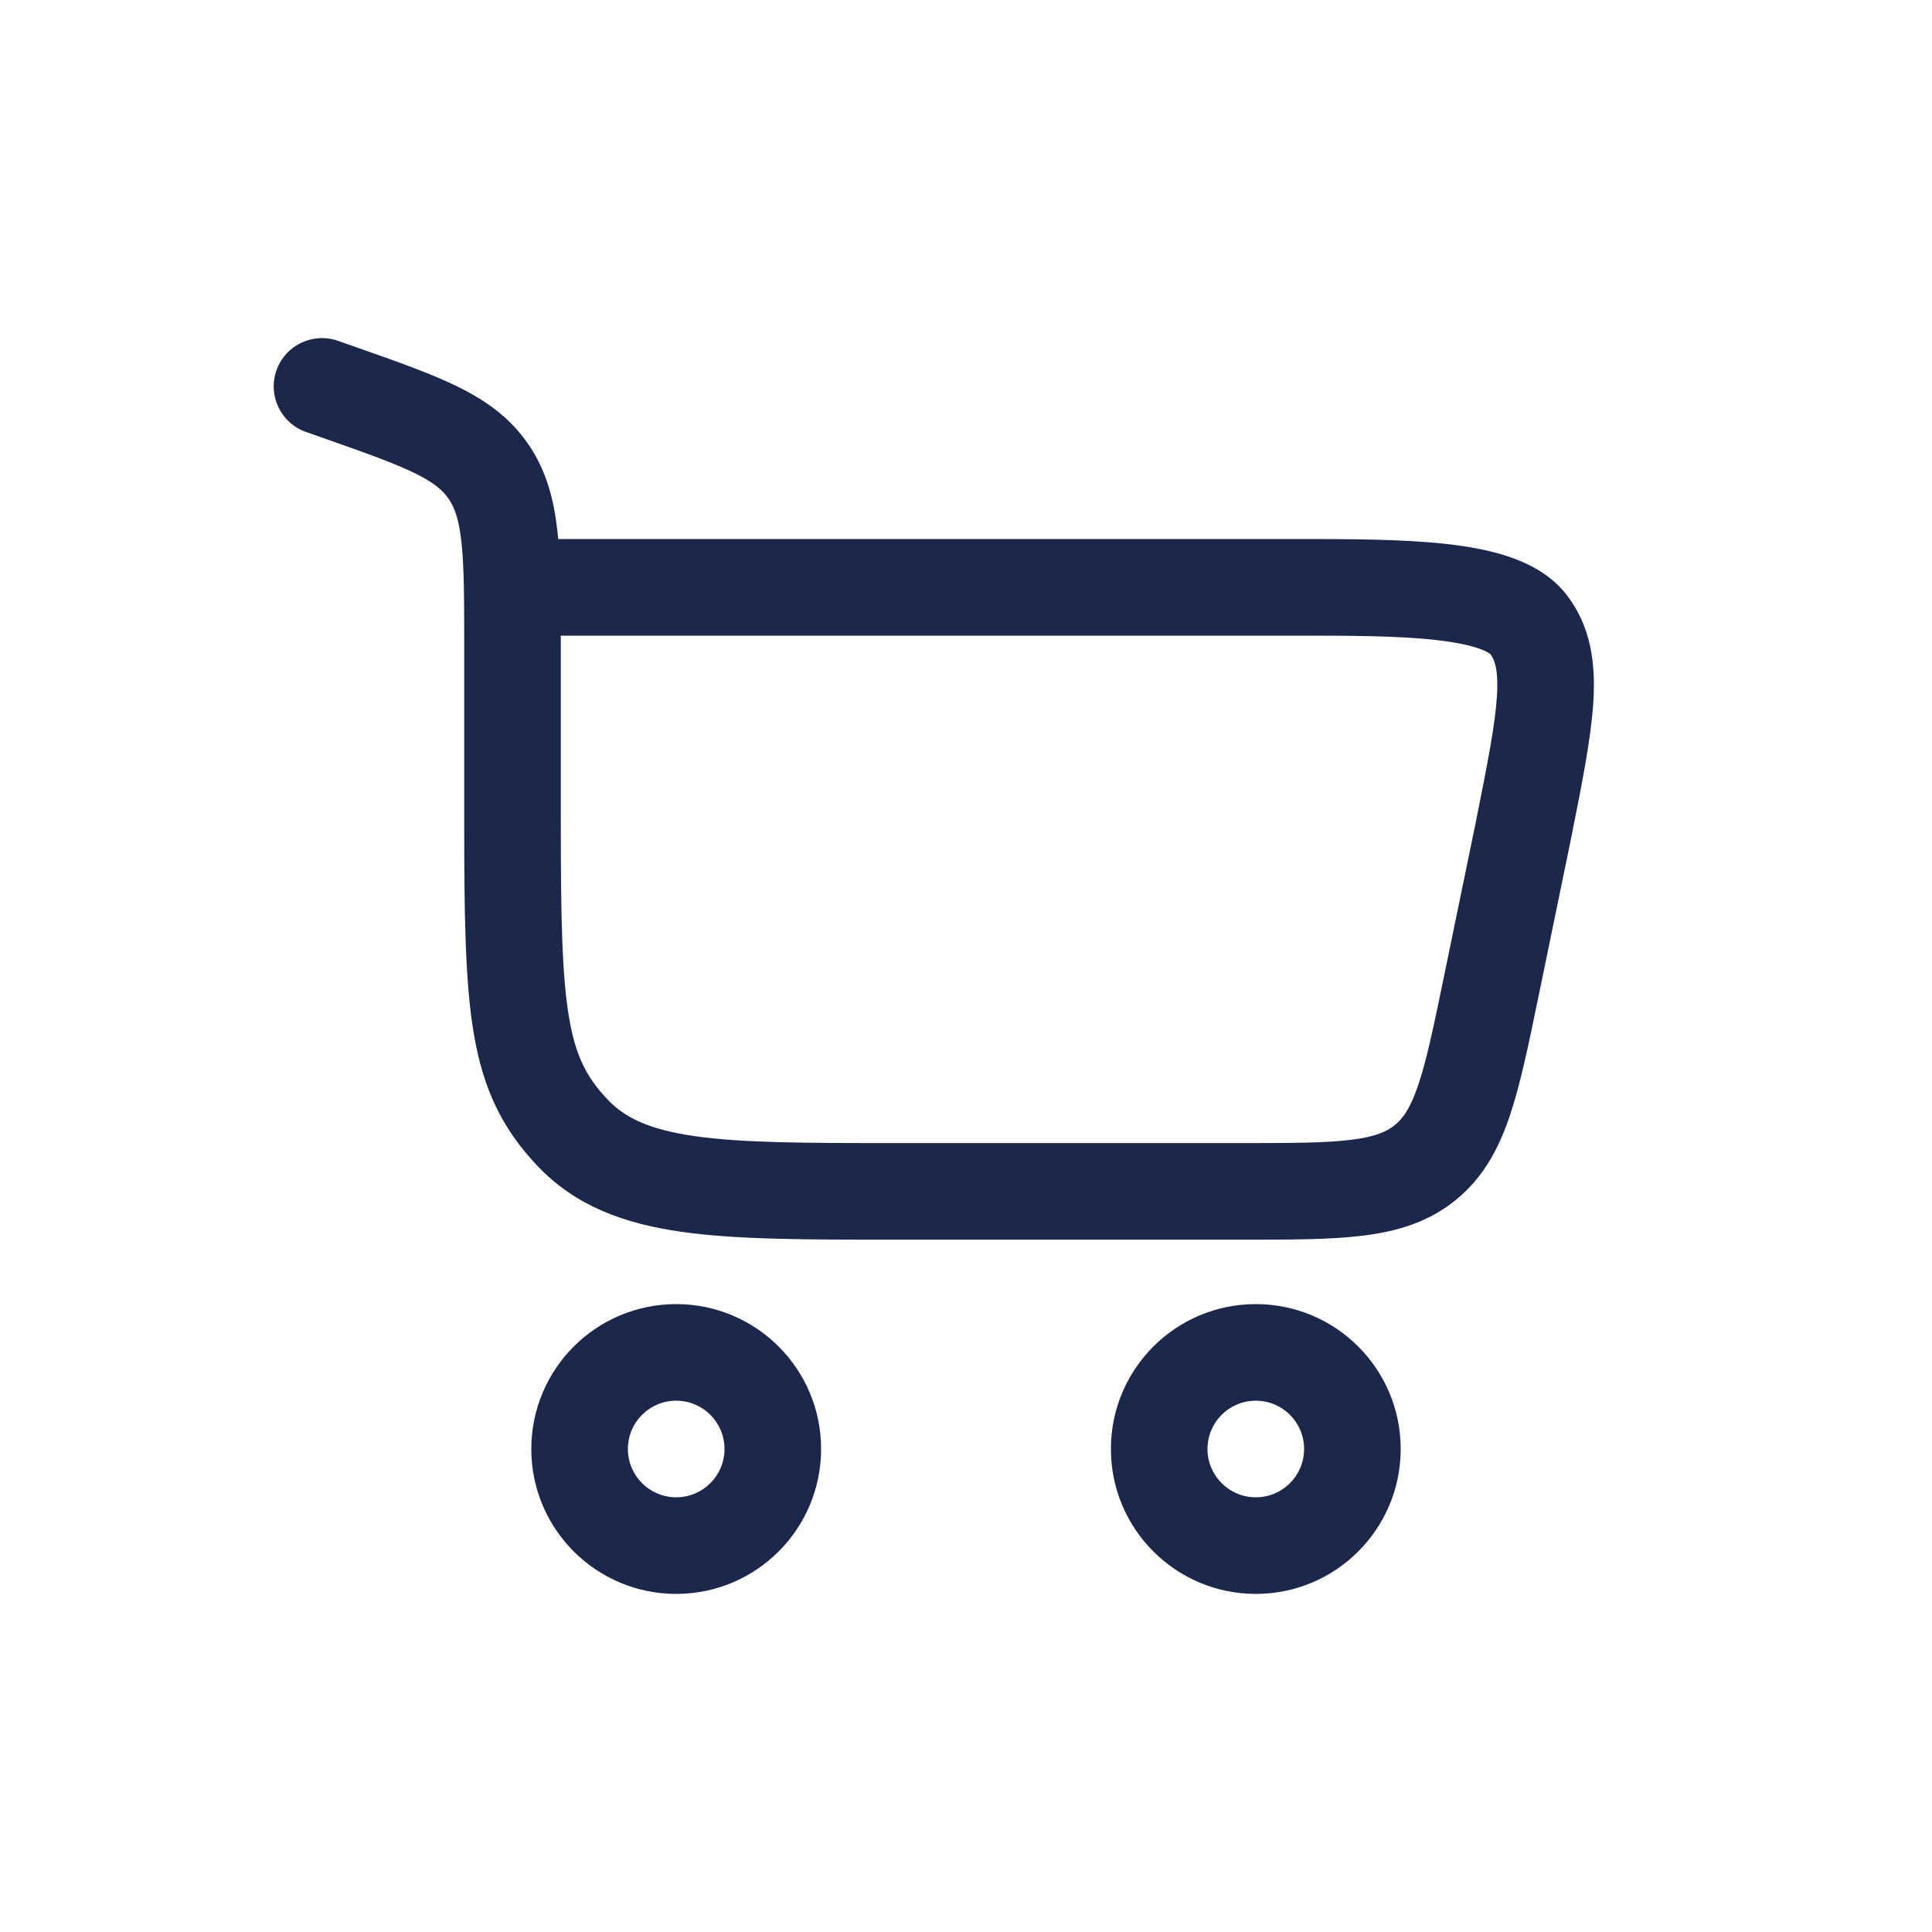 <svg width="59" height="59" viewBox="0 0 59 59" fill="none" xmlns="http://www.w3.org/2000/svg">
<path fill-rule="evenodd" clip-rule="evenodd" d="M10.322 10.409C9.554 10.138 8.712 10.542 8.442 11.311C8.172 12.079 8.576 12.921 9.344 13.191L9.858 13.372C11.171 13.834 12.034 14.14 12.669 14.451C13.265 14.744 13.528 14.981 13.701 15.234C13.879 15.494 14.016 15.851 14.093 16.565C14.174 17.313 14.176 18.287 14.176 19.742V25.095C14.176 27.951 14.203 30.011 14.472 31.585C14.76 33.265 15.335 34.468 16.409 35.601C17.577 36.833 19.057 37.369 20.82 37.619C22.508 37.858 24.651 37.858 27.298 37.858L37.929 37.858C39.388 37.858 40.615 37.858 41.608 37.737C42.661 37.608 43.622 37.326 44.461 36.642C45.3 35.959 45.77 35.075 46.109 34.069C46.428 33.121 46.676 31.919 46.971 30.49L47.972 25.634L47.973 25.625L47.994 25.522C48.318 23.9 48.59 22.535 48.658 21.437C48.729 20.285 48.598 19.148 47.847 18.172C47.385 17.571 46.735 17.231 46.144 17.023C45.541 16.811 44.86 16.689 44.172 16.612C42.821 16.461 41.179 16.461 39.569 16.461L17.047 16.461C17.04 16.389 17.033 16.318 17.026 16.248C16.92 15.271 16.691 14.381 16.137 13.57C15.578 12.752 14.835 12.228 13.968 11.803C13.158 11.405 12.128 11.043 10.915 10.617L10.322 10.409ZM17.126 19.411H39.508C41.192 19.411 42.675 19.413 43.844 19.544C44.426 19.609 44.861 19.699 45.166 19.806C45.416 19.894 45.501 19.966 45.513 19.976C45.513 19.977 45.513 19.976 45.513 19.976C45.633 20.136 45.765 20.427 45.714 21.256C45.66 22.128 45.431 23.293 45.081 25.043L45.081 25.047L44.099 29.807C43.782 31.346 43.569 32.37 43.313 33.127C43.071 33.845 42.844 34.155 42.598 34.356C42.351 34.556 42.002 34.717 41.25 34.809C40.457 34.906 39.411 34.908 37.839 34.908H27.41C24.624 34.908 22.691 34.905 21.234 34.698C19.828 34.499 19.085 34.137 18.549 33.571C17.92 32.907 17.58 32.257 17.38 31.087C17.161 29.81 17.126 28.023 17.126 25.095L17.126 19.411Z" fill="#1C274C"/>
<path fill-rule="evenodd" clip-rule="evenodd" d="M20.65 48.675C18.206 48.675 16.225 46.694 16.225 44.25C16.225 41.806 18.206 39.825 20.65 39.825C23.094 39.825 25.075 41.806 25.075 44.25C25.075 46.694 23.094 48.675 20.65 48.675ZM19.175 44.25C19.175 45.065 19.835 45.725 20.65 45.725C21.465 45.725 22.125 45.065 22.125 44.25C22.125 43.435 21.465 42.775 20.65 42.775C19.835 42.775 19.175 43.435 19.175 44.25Z" fill="#1C274C"/>
<path fill-rule="evenodd" clip-rule="evenodd" d="M38.35 48.675C35.906 48.675 33.925 46.694 33.925 44.25C33.925 41.806 35.906 39.825 38.35 39.825C40.794 39.825 42.775 41.806 42.775 44.25C42.775 46.694 40.794 48.675 38.35 48.675ZM36.875 44.25C36.875 45.065 37.535 45.725 38.35 45.725C39.165 45.725 39.825 45.065 39.825 44.25C39.825 43.435 39.165 42.775 38.35 42.775C37.535 42.775 36.875 43.435 36.875 44.25Z" fill="#1C274C"/>
</svg>
